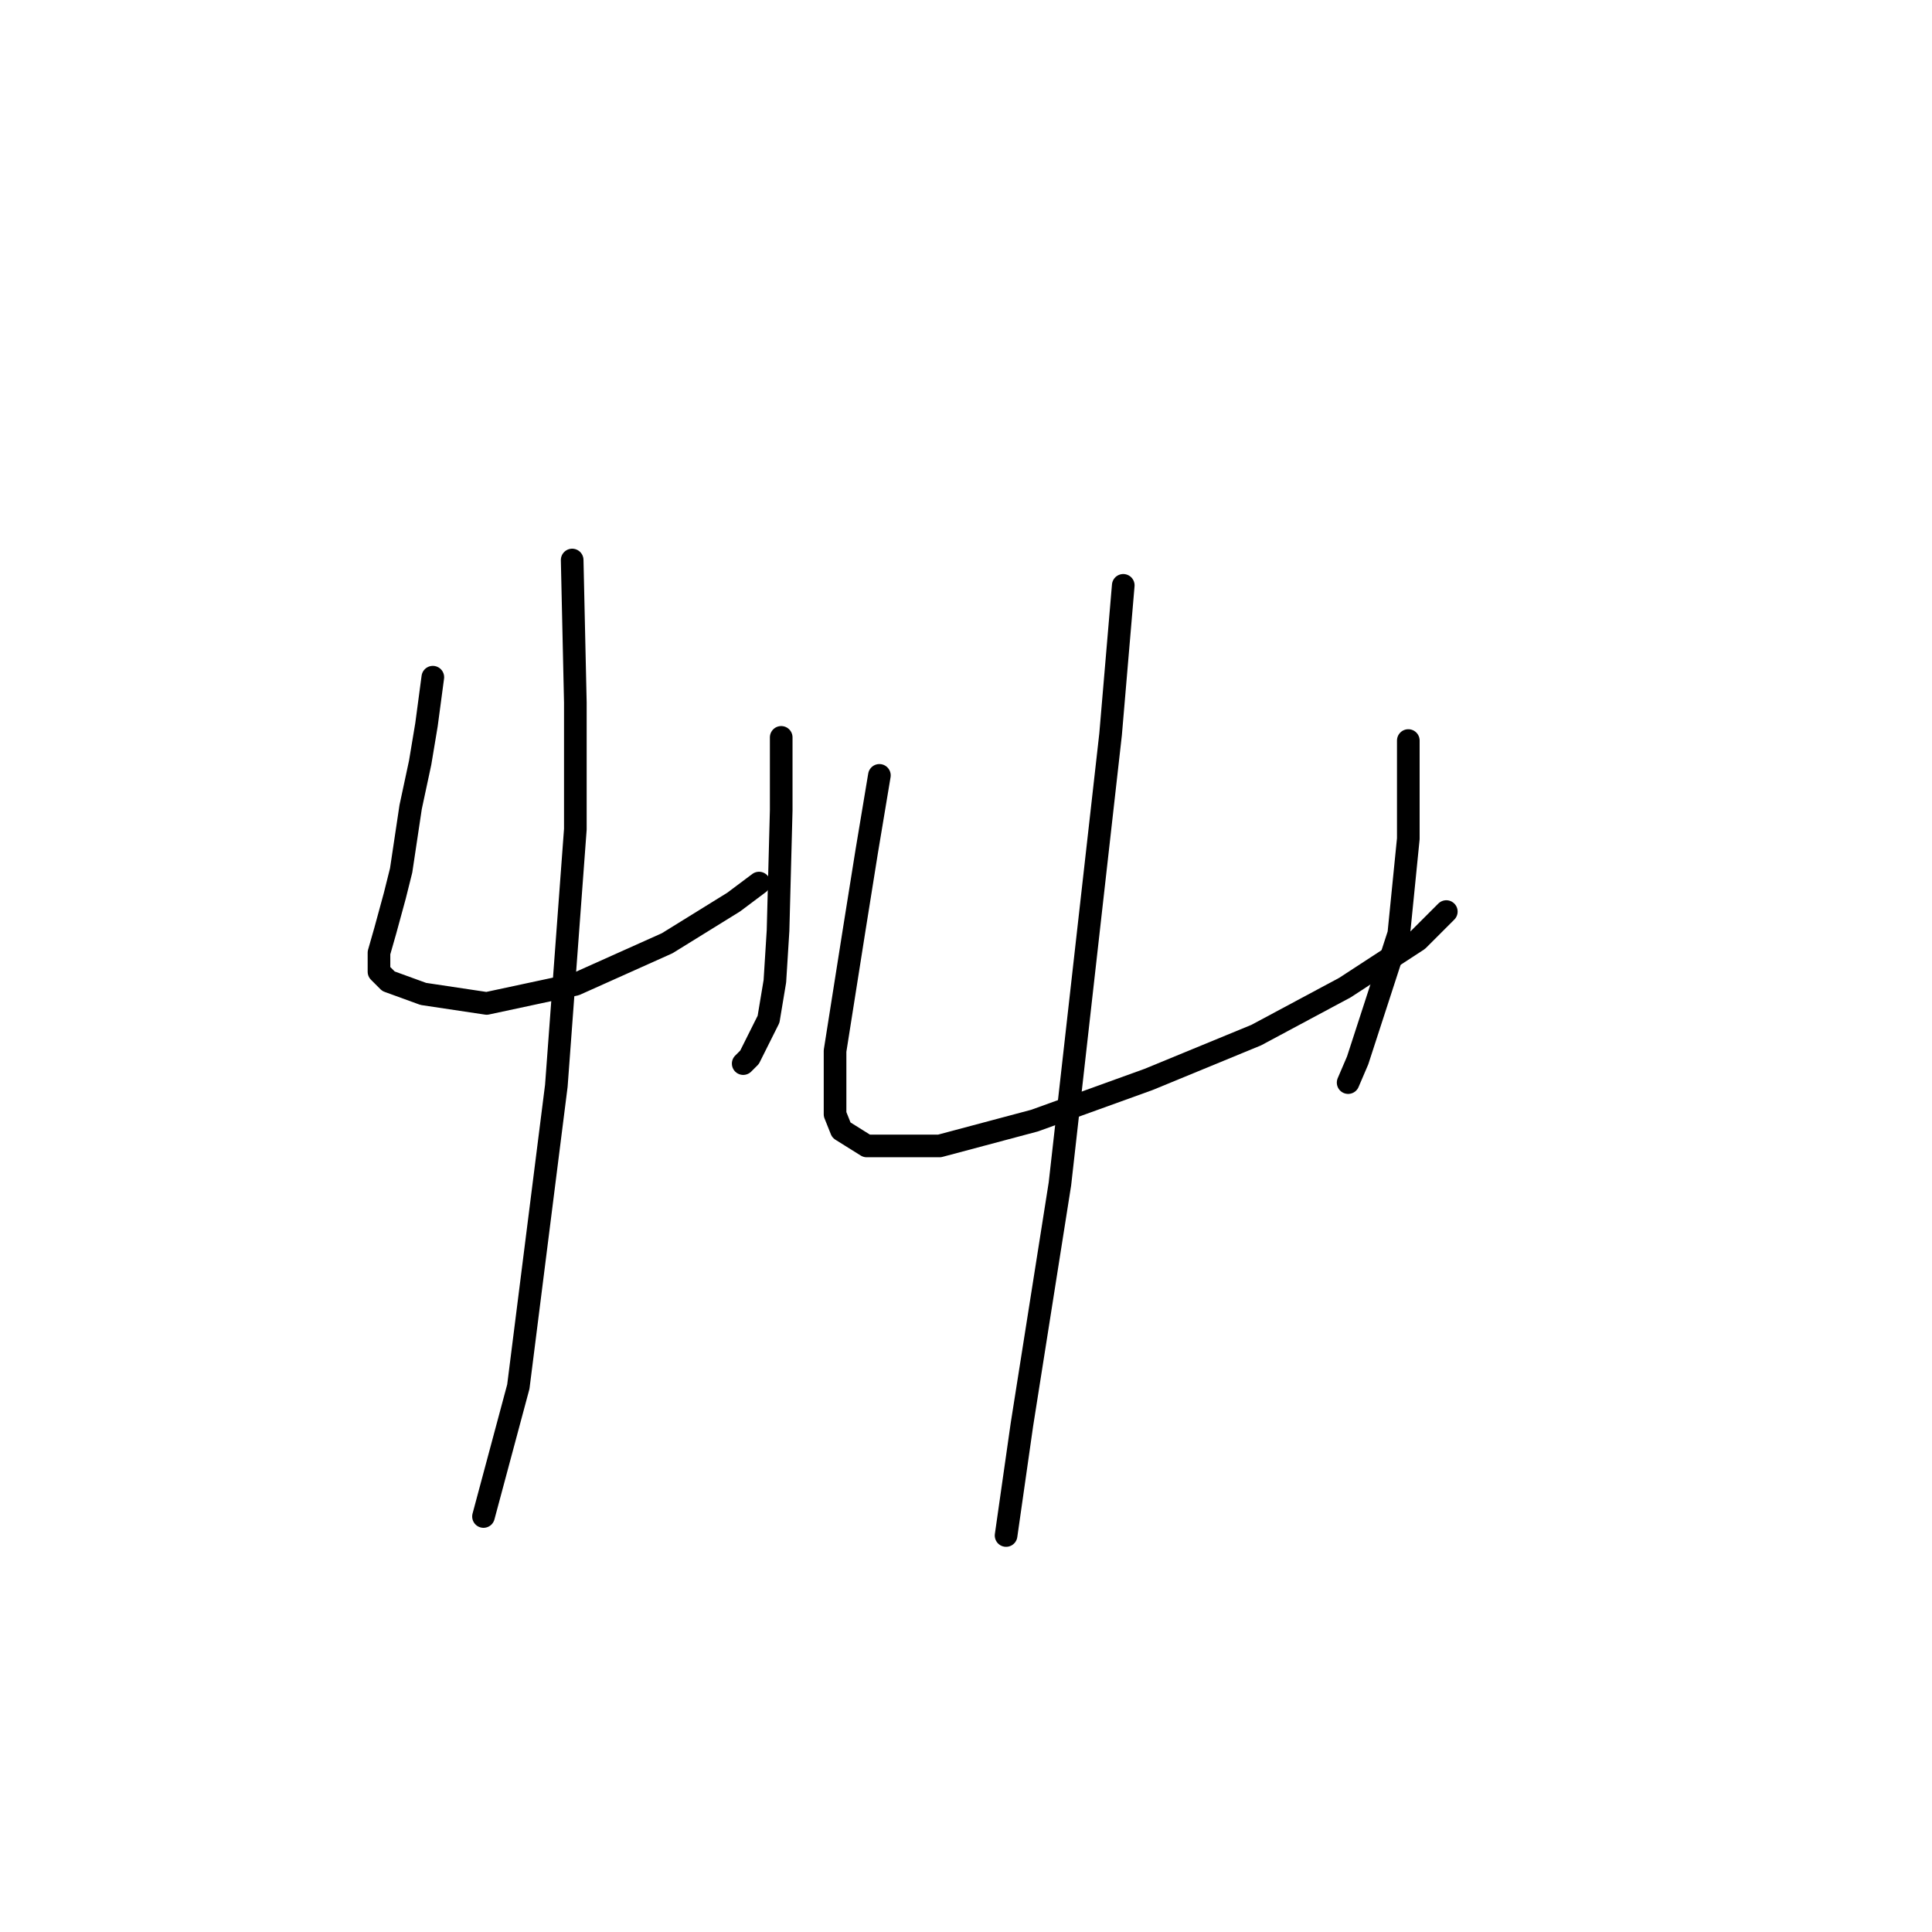 <?xml version="1.0" standalone="no"?>
    <svg width="256" height="256" xmlns="http://www.w3.org/2000/svg" version="1.1">
    <polyline stroke="black" stroke-width="3" stroke-linecap="round" fill="transparent" stroke-linejoin="round" points="57.351 89.732 56.512 96.027 55.672 101.063 54.413 106.939 53.154 115.332 52.315 118.689 51.056 123.306 50.217 126.243 50.217 128.761 51.476 130.02 56.092 131.699 64.485 132.958 76.236 130.44 88.406 124.984 97.219 119.529 100.577 117.011 100.577 117.011 " />
        <polyline stroke="black" stroke-width="3" stroke-linecap="round" fill="transparent" stroke-linejoin="round" points="103.514 97.706 103.514 107.358 103.095 123.306 102.675 130.02 101.836 135.056 99.318 140.092 98.478 140.932 98.478 140.932 " />
        <polyline stroke="black" stroke-width="3" stroke-linecap="round" fill="transparent" stroke-linejoin="round" points="75.816 74.205 76.236 93.09 76.236 109.876 73.718 143.869 68.682 183.738 64.066 200.944 64.066 200.944 " />
        <polyline stroke="black" stroke-width="3" stroke-linecap="round" fill="transparent" stroke-linejoin="round" points="116.524 102.742 114.845 112.814 113.167 123.306 110.649 139.253 110.649 147.646 111.488 149.745 114.845 151.843 124.498 151.843 137.088 148.486 152.196 143.03 166.464 137.155 178.215 130.86 187.867 124.565 191.644 120.788 191.644 120.788 " />
        <polyline stroke="black" stroke-width="3" stroke-linecap="round" fill="transparent" stroke-linejoin="round" points="186.608 98.126 186.608 111.135 185.349 123.725 179.894 140.512 178.635 143.45 178.635 143.45 " />
        <polyline stroke="black" stroke-width="3" stroke-linecap="round" fill="transparent" stroke-linejoin="round" points="148.838 77.562 147.16 97.286 140.445 156.879 135.409 188.774 133.311 203.462 133.311 203.462 " />
        </svg>